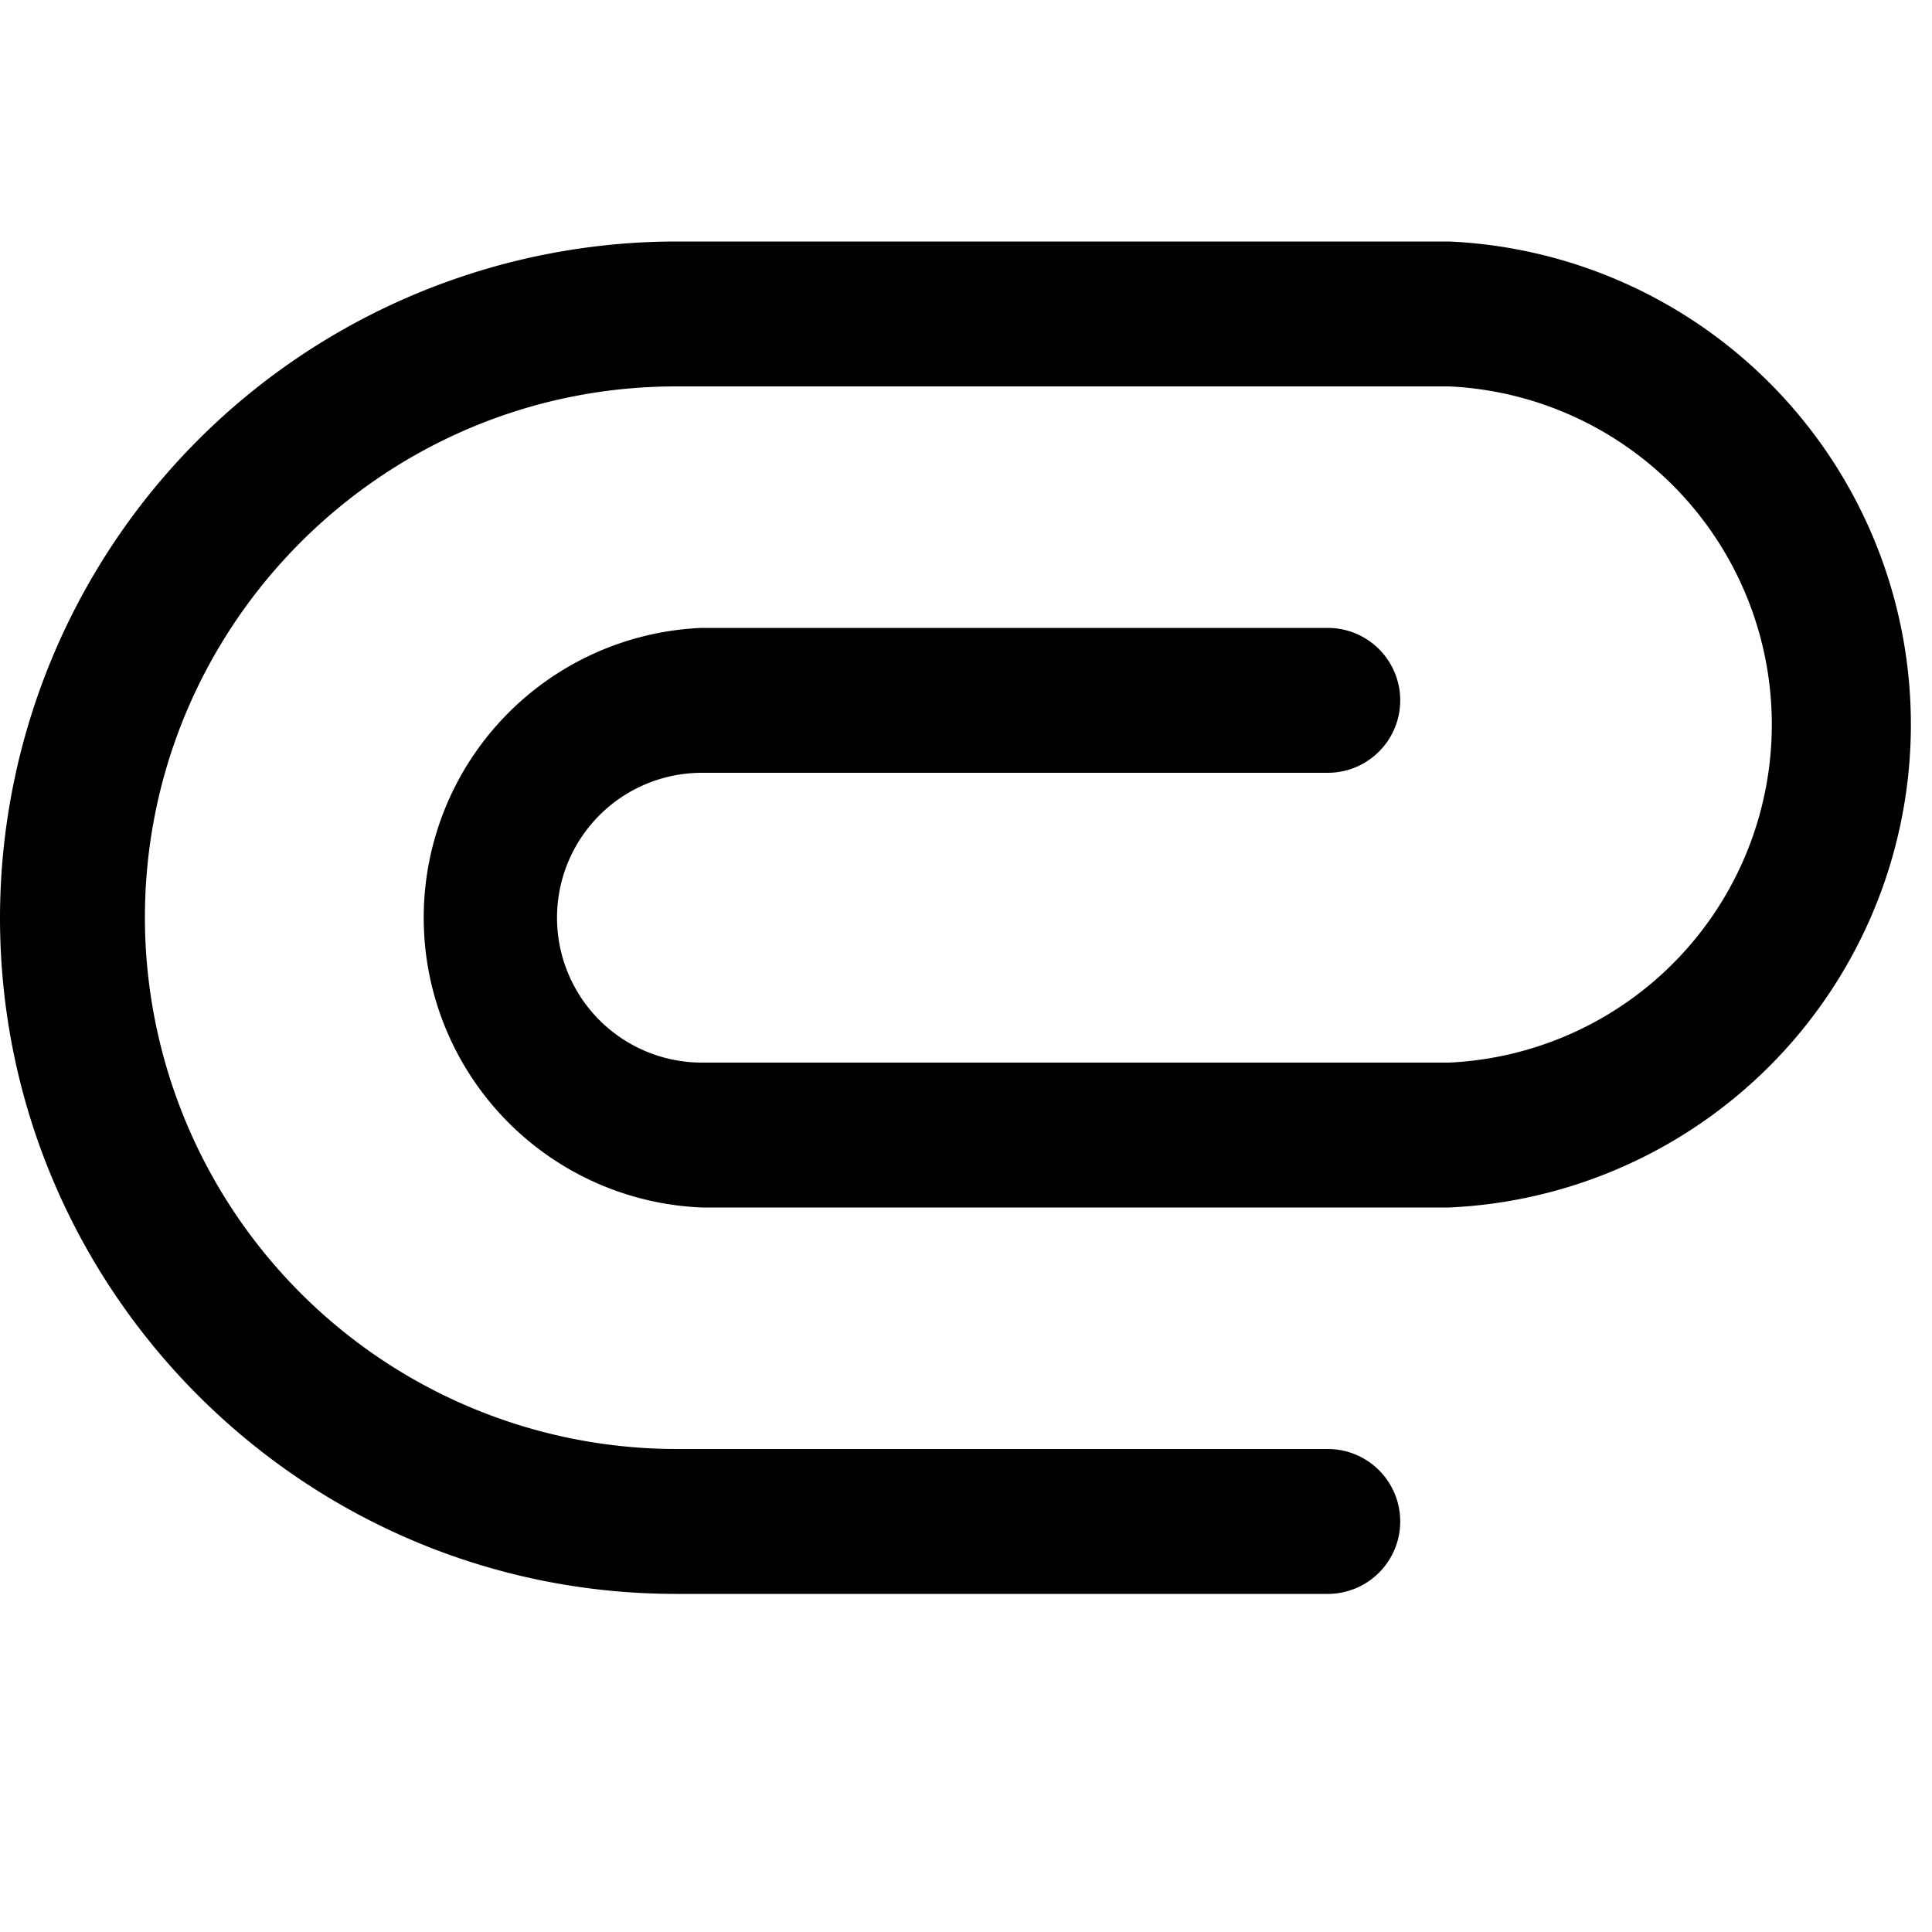 <svg xmlns="http://www.w3.org/2000/svg" viewBox="0 0 16 16">
    <path d="M12 2H5.6A5.606 5.606 0 0 0 0 7.6c0 3.088 2.512 5.6 5.6 5.6h5.396a.6.6 0 0 0 0-1.2H5.6a4.405 4.405 0 0 1-4.4-4.4c0-2.426 1.974-4.4 4.4-4.4H12a2.803 2.803 0 0 1 0 5.6H5.813a1.2 1.2 0 0 1 0-2.4h5.183a.6.6 0 1 0 0-1.2H5.813a2.402 2.402 0 0 0 0 4.8H12a4.004 4.004 0 0 0 0-8"/>
</svg>
